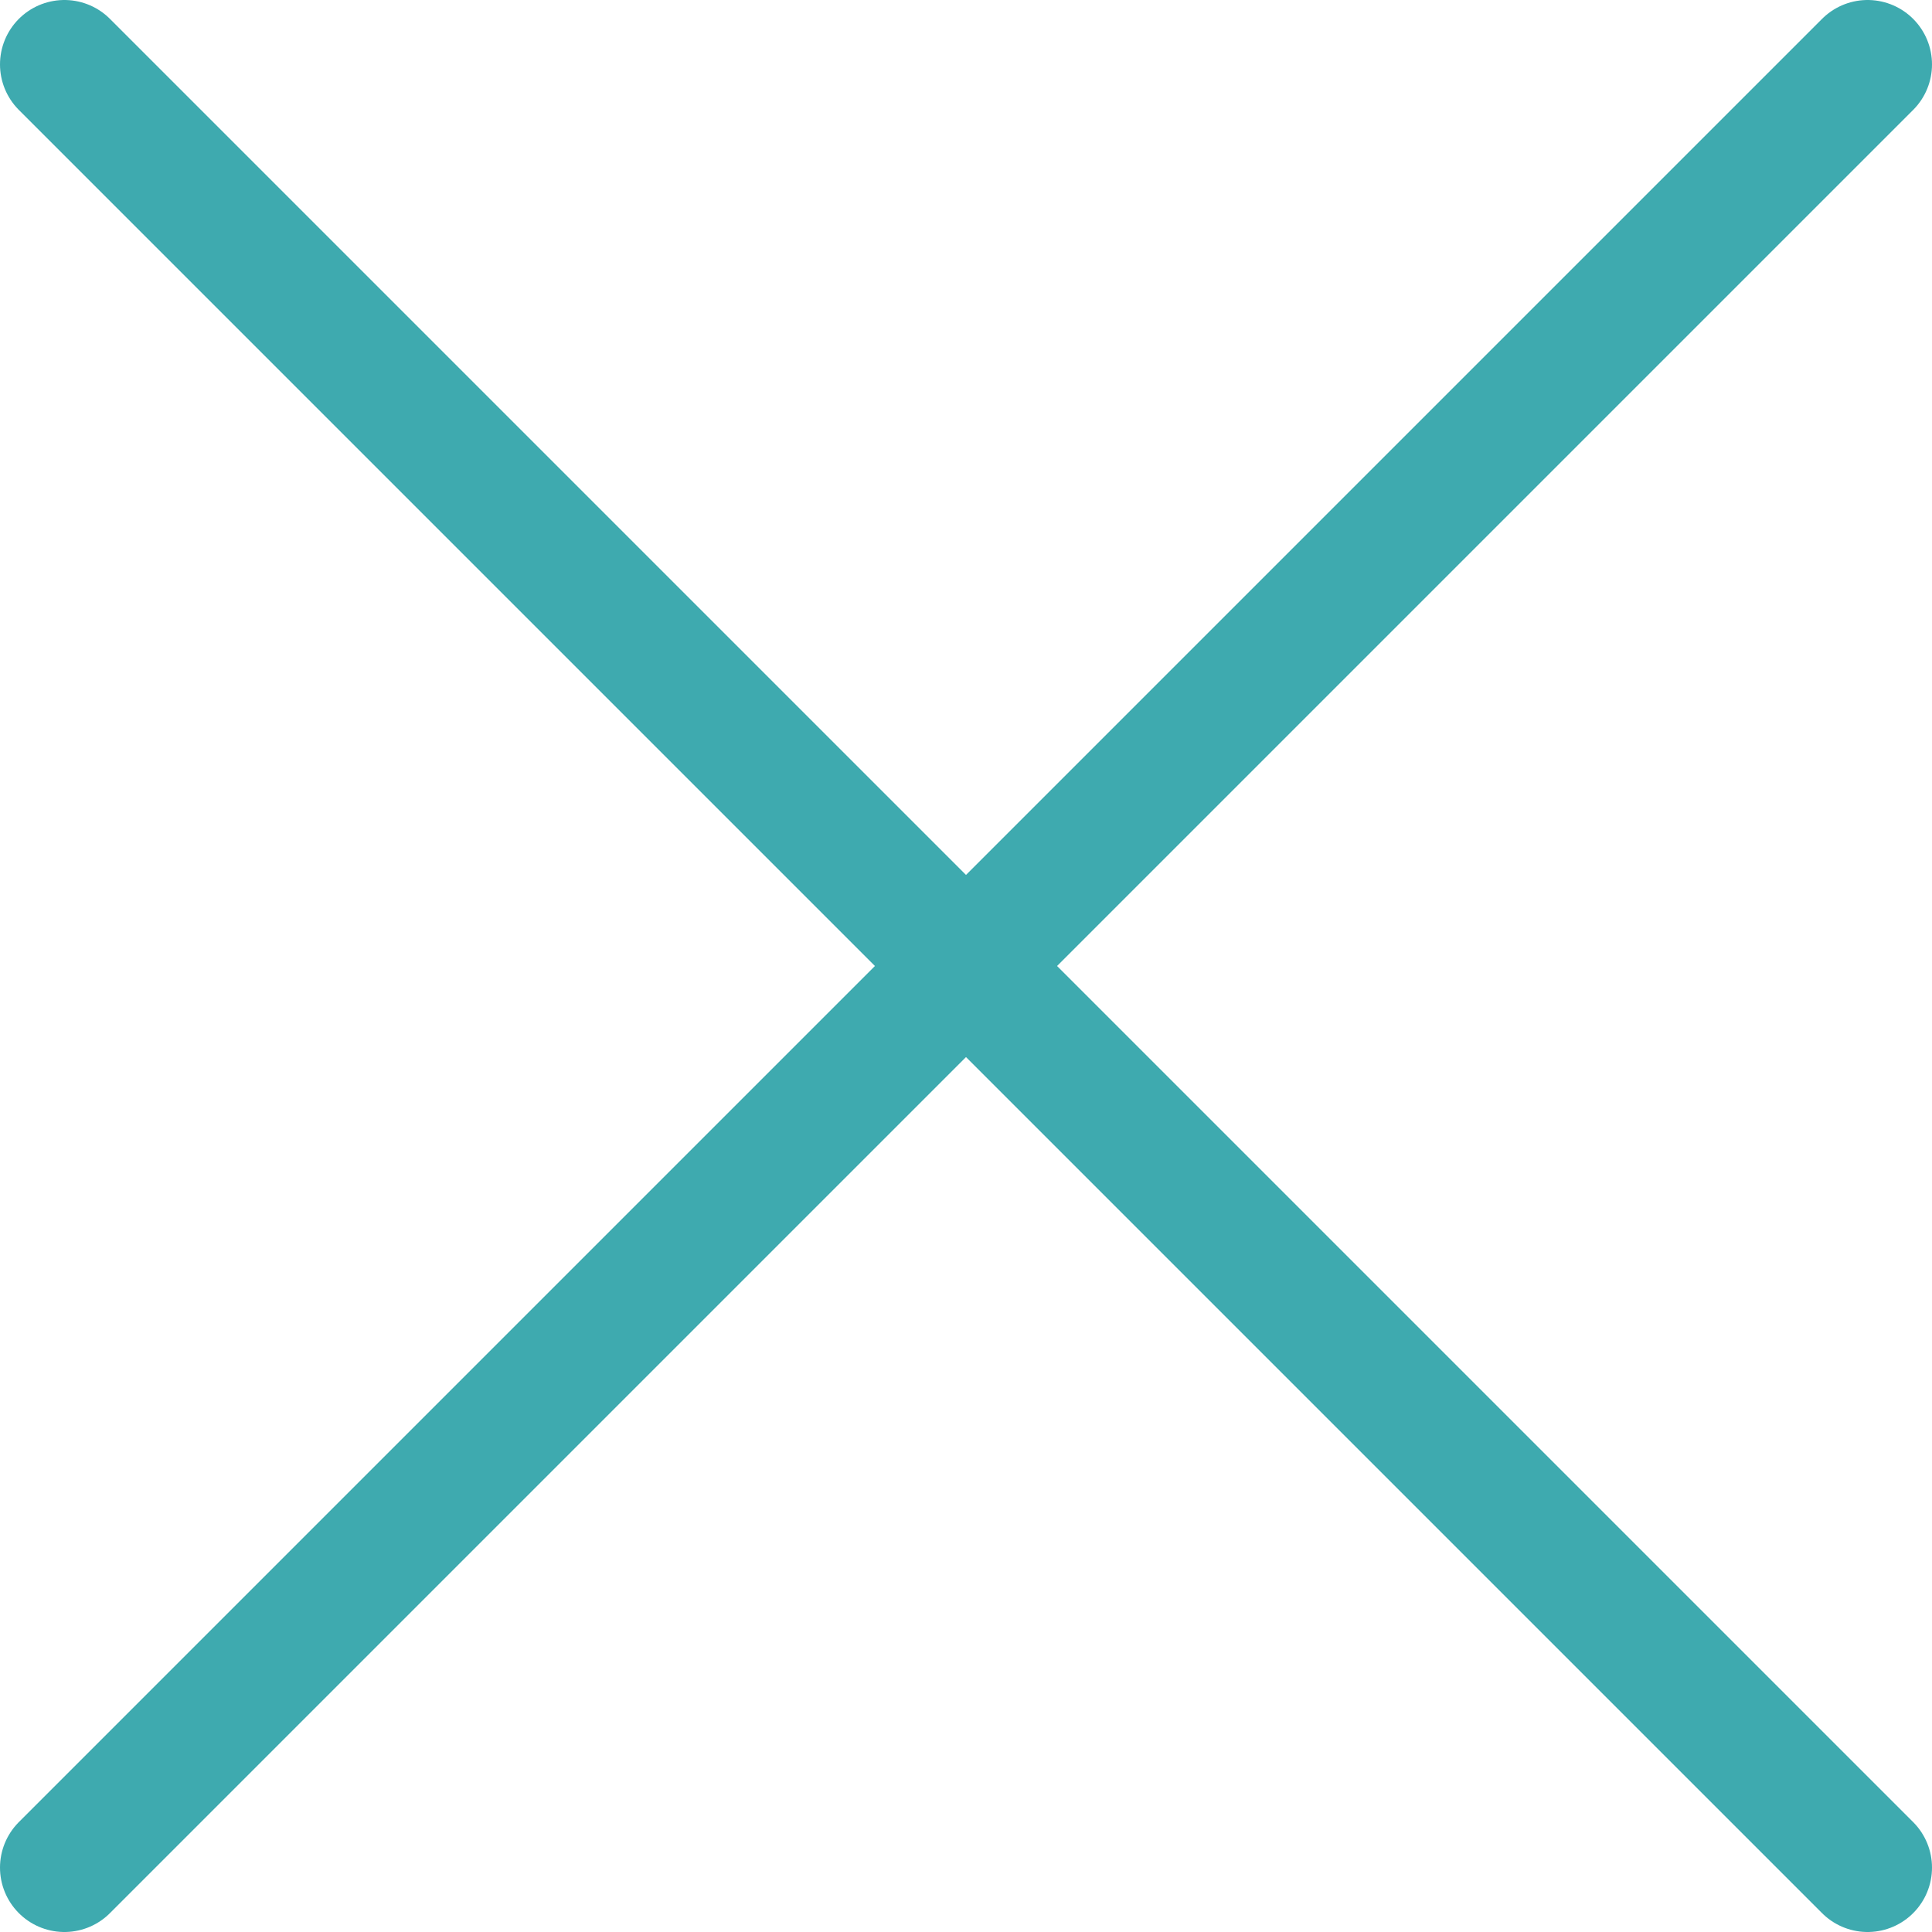 <?xml version="1.0" encoding="utf-8"?>
<!-- Generator: Adobe Illustrator 19.2.0, SVG Export Plug-In . SVG Version: 6.00 Build 0)  -->
<svg version="1.1" id="icon-failed" xmlns="http://www.w3.org/2000/svg" xmlns:xlink="http://www.w3.org/1999/xlink" x="0px"
	 y="0px" viewBox="0 0 15 15" style="enable-background:new 0 0 15 15;" xml:space="preserve">
<style type="text/css">
	.st0{fill:none;stroke:#3eaaaf;stroke-linecap:round;stroke-linejoin:round;stroke-miterlimit:10;}
</style>
<g id="failed">
	<line class="st0" x1="0.5" y1="0.5" x2="14.5" y2="14.5"/>
	<line class="st0" x1="14.5" y1="0.5" x2="0.5" y2="14.5"/>
</g>
</svg>
